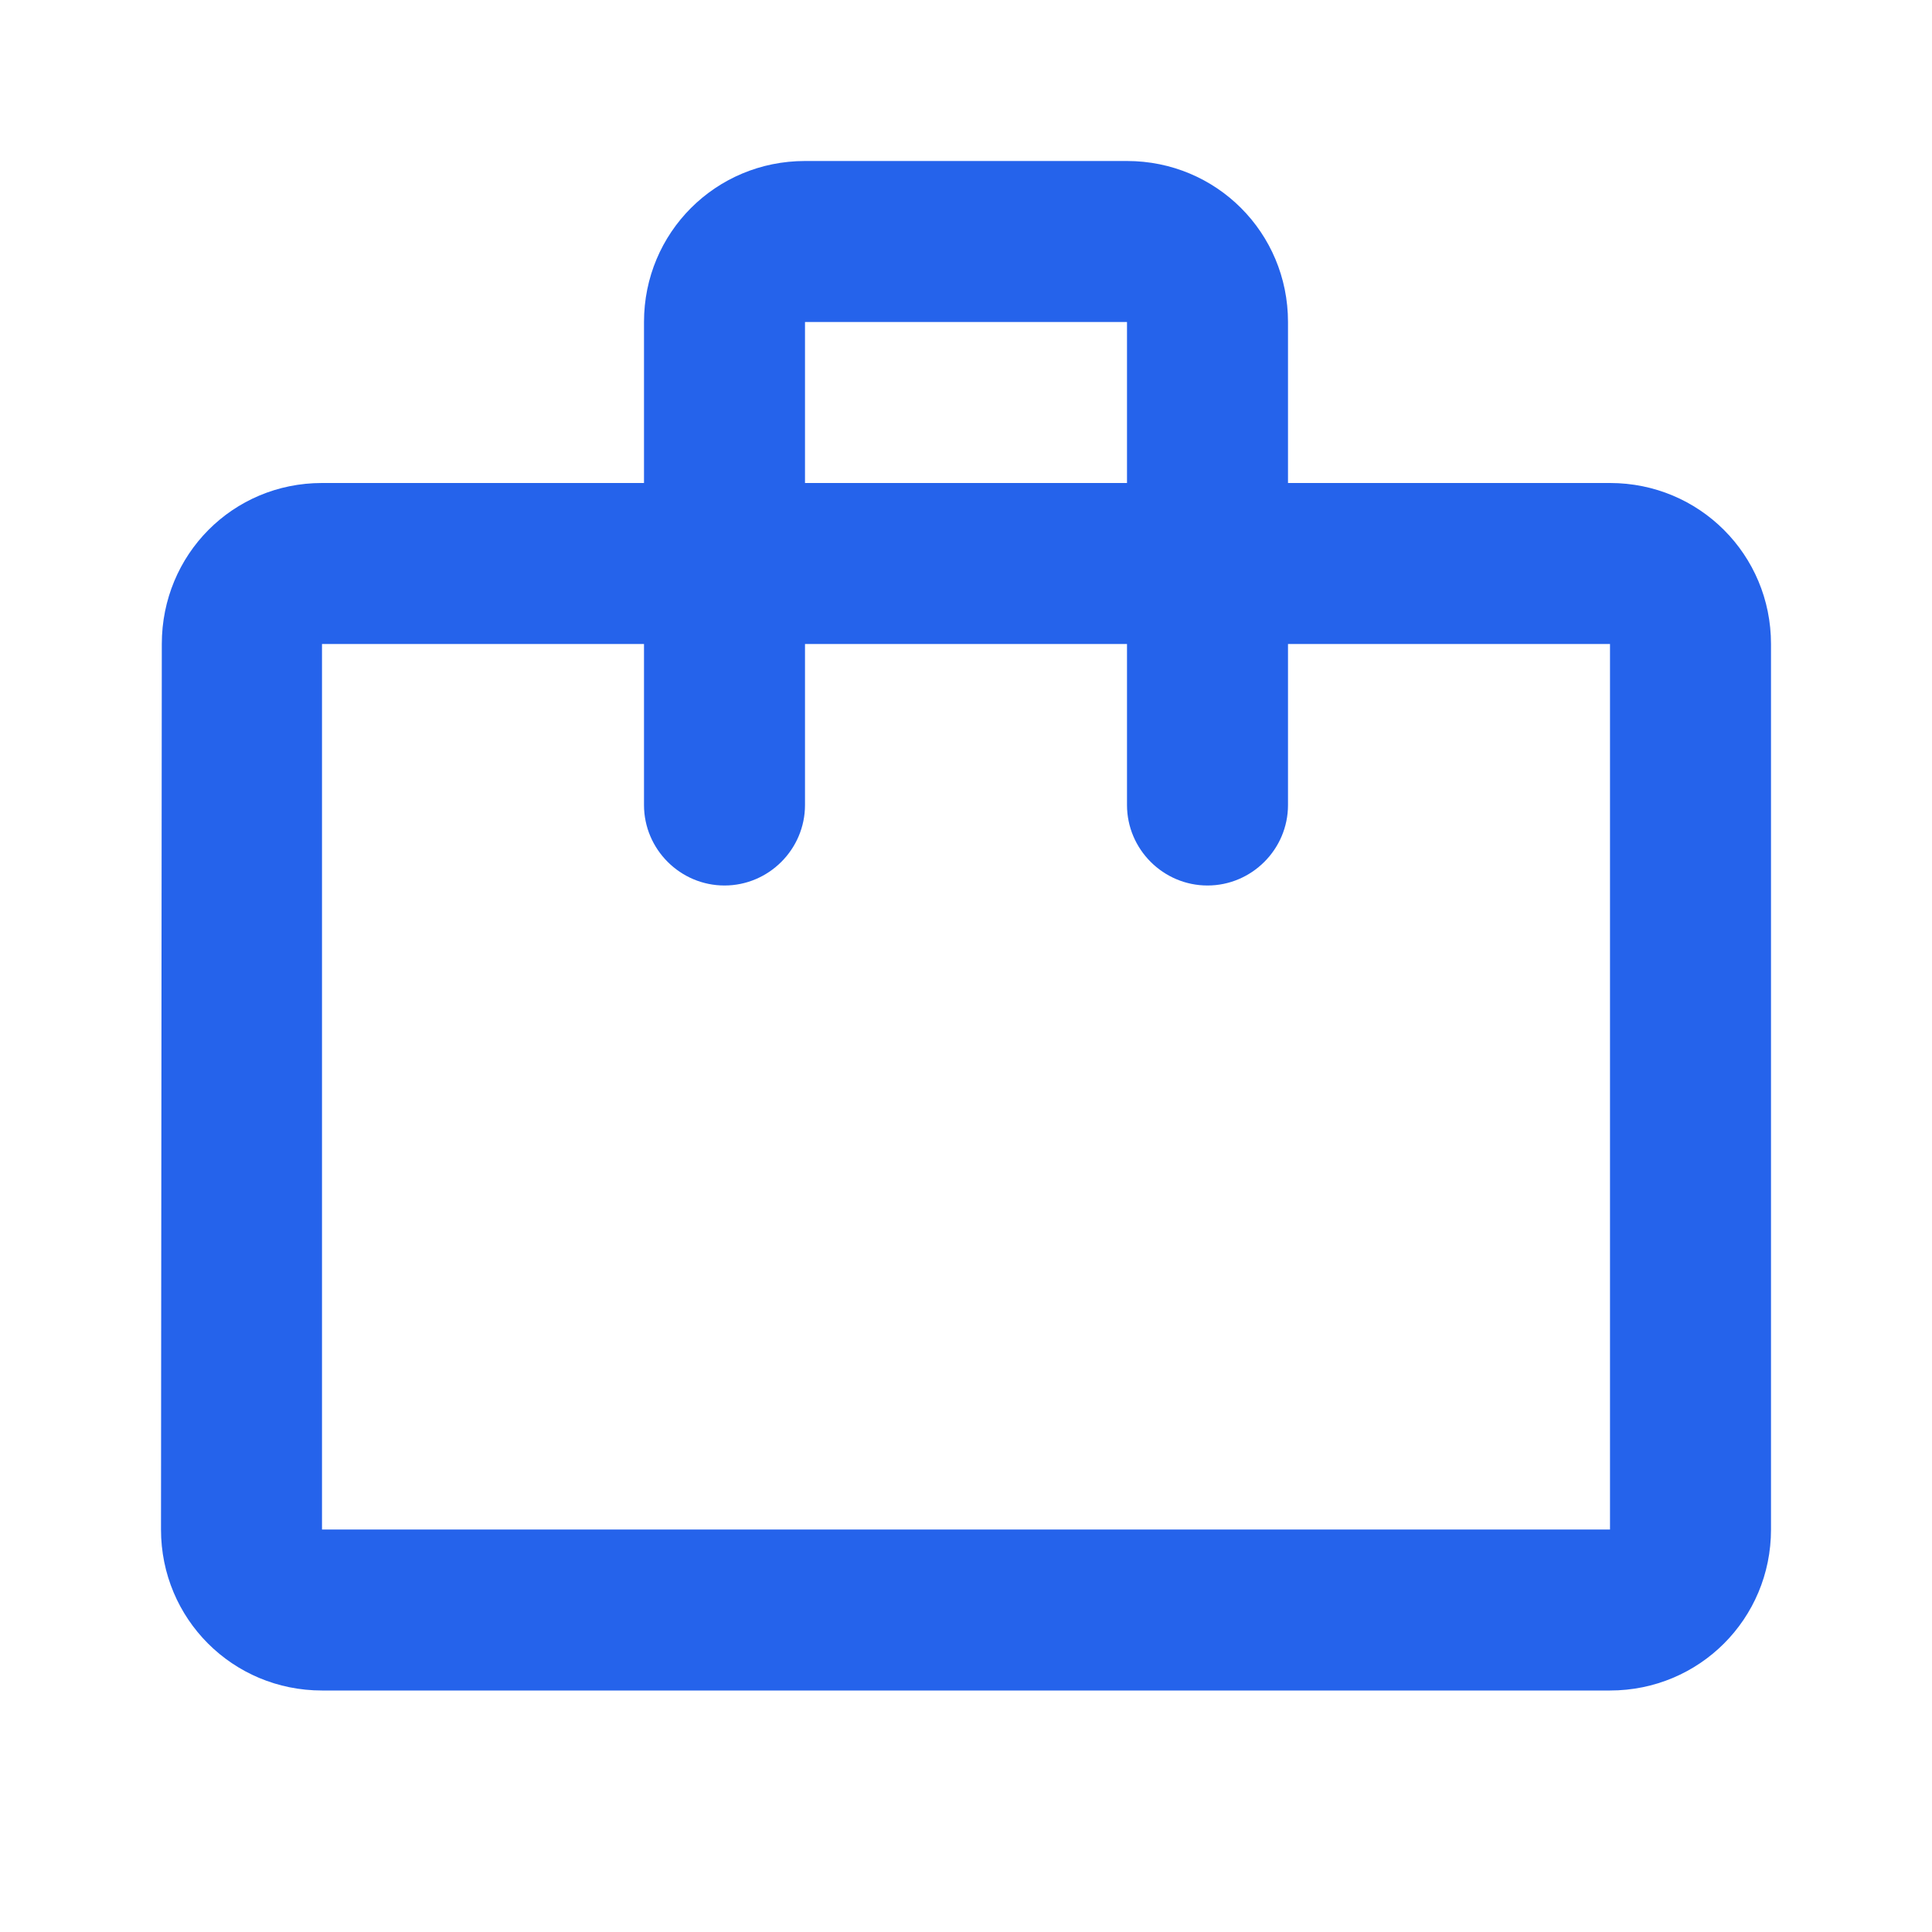 <?xml version="1.0" encoding="UTF-8"?>
<svg width="24px" height="24px" viewBox="0 0 24 24" version="1.1" xmlns="http://www.w3.org/2000/svg" xmlns:xlink="http://www.w3.org/1999/xlink">
    <title>Briefcase</title>
    <g stroke="none" stroke-width="1" fill="none" fill-rule="evenodd">
        <path d="M20,6 L16,6 L16,4 C16,2.89 15.11,2 14,2 L10,2 C8.89,2 8,2.89 8,4 L8,6 L4,6 C2.89,6 2.01,6.89 2.01,8 L2,19 C2,20.11 2.89,21 4,21 L20,21 C21.11,21 22,20.11 22,19 L22,8 C22,6.89 21.11,6 20,6 Z M10,4 L14,4 L14,6 L10,6 L10,4 Z M20,19 L4,19 L4,8 L8,8 L8,10 C8,10.55 8.45,11 9,11 C9.55,11 10,10.55 10,10 L10,8 L14,8 L14,10 C14,10.55 14.45,11 15,11 C15.55,11 16,10.55 16,10 L16,8 L20,8 L20,19 Z" fill="#2563EB" fill-rule="nonzero"></path>
    </g>
</svg>
